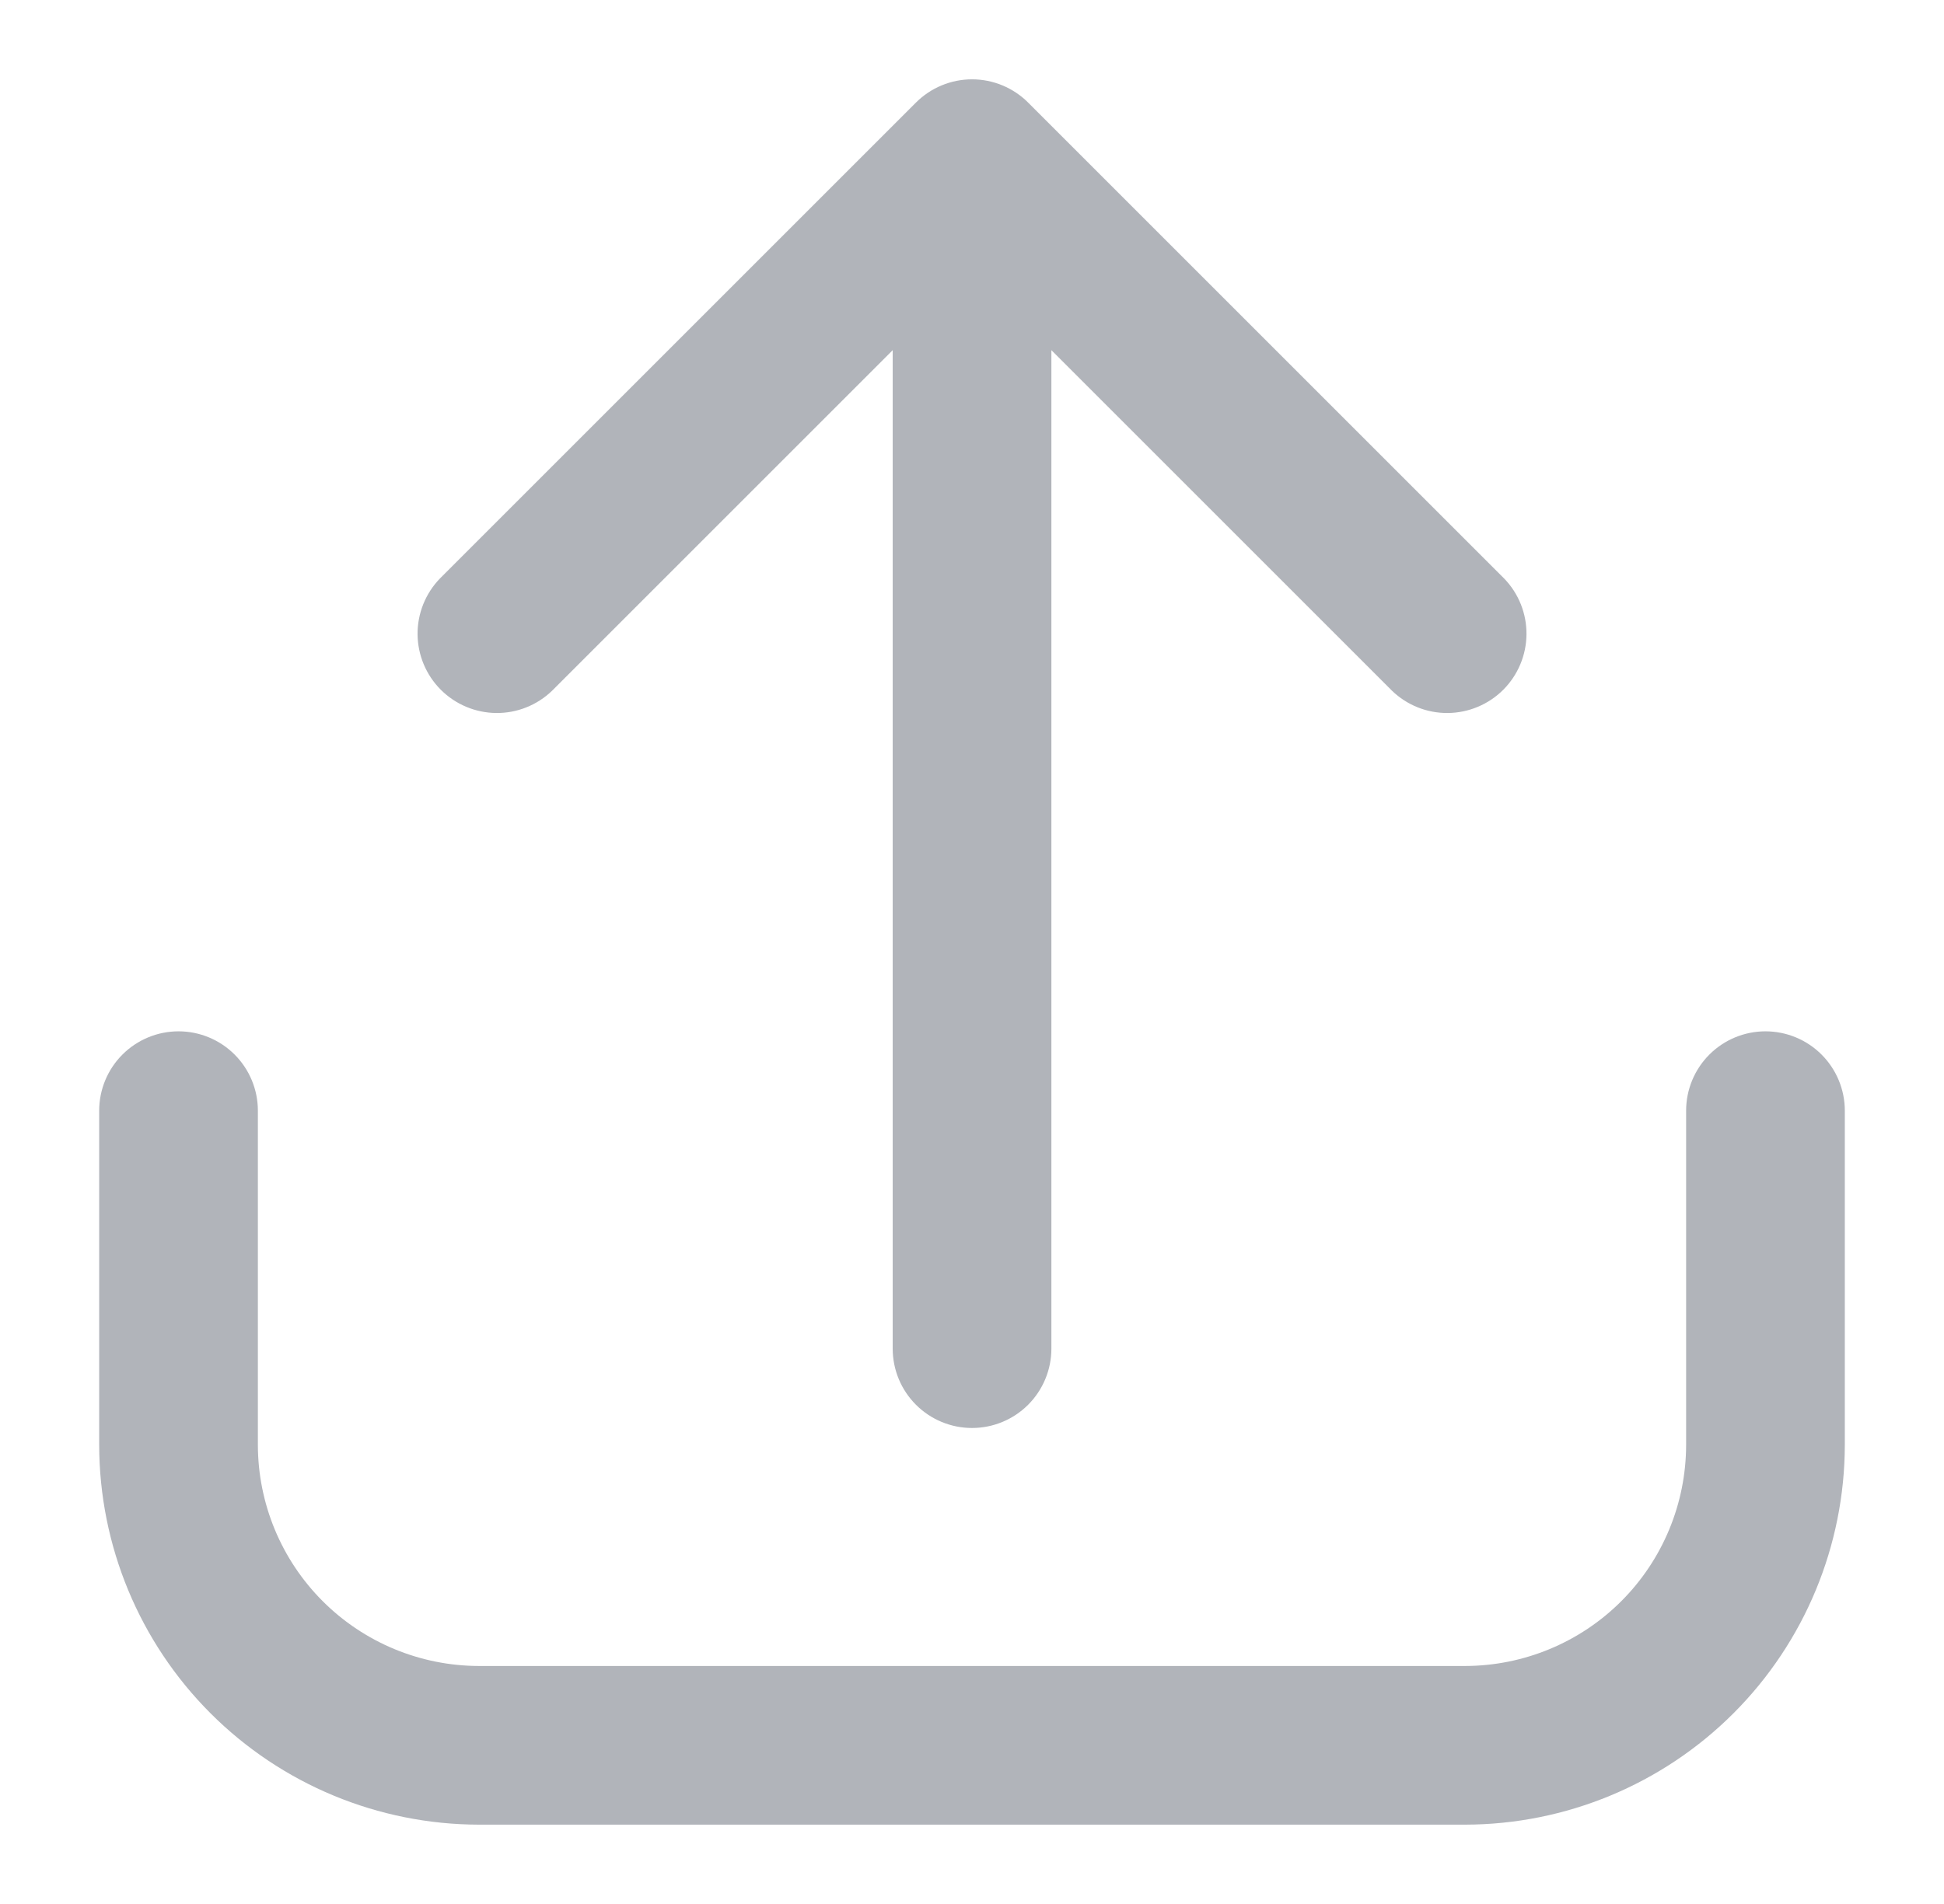 <svg width="49" height="48" viewBox="0 0 49 48" fill="none" xmlns="http://www.w3.org/2000/svg">
<g id="Frame">
<g id="Group">
<path id="Vector" d="M44.5 26C43.97 26 43.461 26.211 43.086 26.586C42.711 26.961 42.5 27.47 42.5 28V36.426C42.498 37.904 41.911 39.321 40.866 40.366C39.821 41.411 38.404 41.998 36.926 42H12.074C10.596 41.998 9.179 41.411 8.134 40.366C7.089 39.321 6.502 37.904 6.5 36.426V28C6.5 27.47 6.289 26.961 5.914 26.586C5.539 26.211 5.03 26 4.5 26C3.97 26 3.461 26.211 3.086 26.586C2.711 26.961 2.5 27.47 2.5 28V36.426C2.503 38.964 3.512 41.398 5.307 43.193C7.102 44.988 9.536 45.997 12.074 46H36.926C39.464 45.997 41.898 44.988 43.693 43.193C45.488 41.398 46.497 38.964 46.5 36.426V28C46.5 27.47 46.289 26.961 45.914 26.586C45.539 26.211 45.03 26 44.5 26Z" fill="#B1B4BA"/>
<path id="Vector_2" d="M13.915 17.414L22.501 8.828V34C22.501 34.53 22.712 35.039 23.087 35.414C23.462 35.789 23.97 36 24.501 36C25.031 36 25.54 35.789 25.915 35.414C26.29 35.039 26.501 34.53 26.501 34V8.828L35.087 17.414C35.464 17.778 35.969 17.98 36.494 17.975C37.018 17.97 37.52 17.76 37.891 17.389C38.261 17.018 38.472 16.517 38.476 15.992C38.481 15.468 38.279 14.963 37.915 14.586L25.915 2.586C25.54 2.211 25.031 2 24.501 2C23.971 2 23.462 2.211 23.087 2.586L11.087 14.586C10.723 14.963 10.521 15.468 10.525 15.992C10.53 16.517 10.74 17.018 11.111 17.389C11.482 17.76 11.984 17.97 12.508 17.975C13.032 17.98 13.538 17.778 13.915 17.414Z" fill="#B1B4BA"/>
</g>
</g>
</svg>
